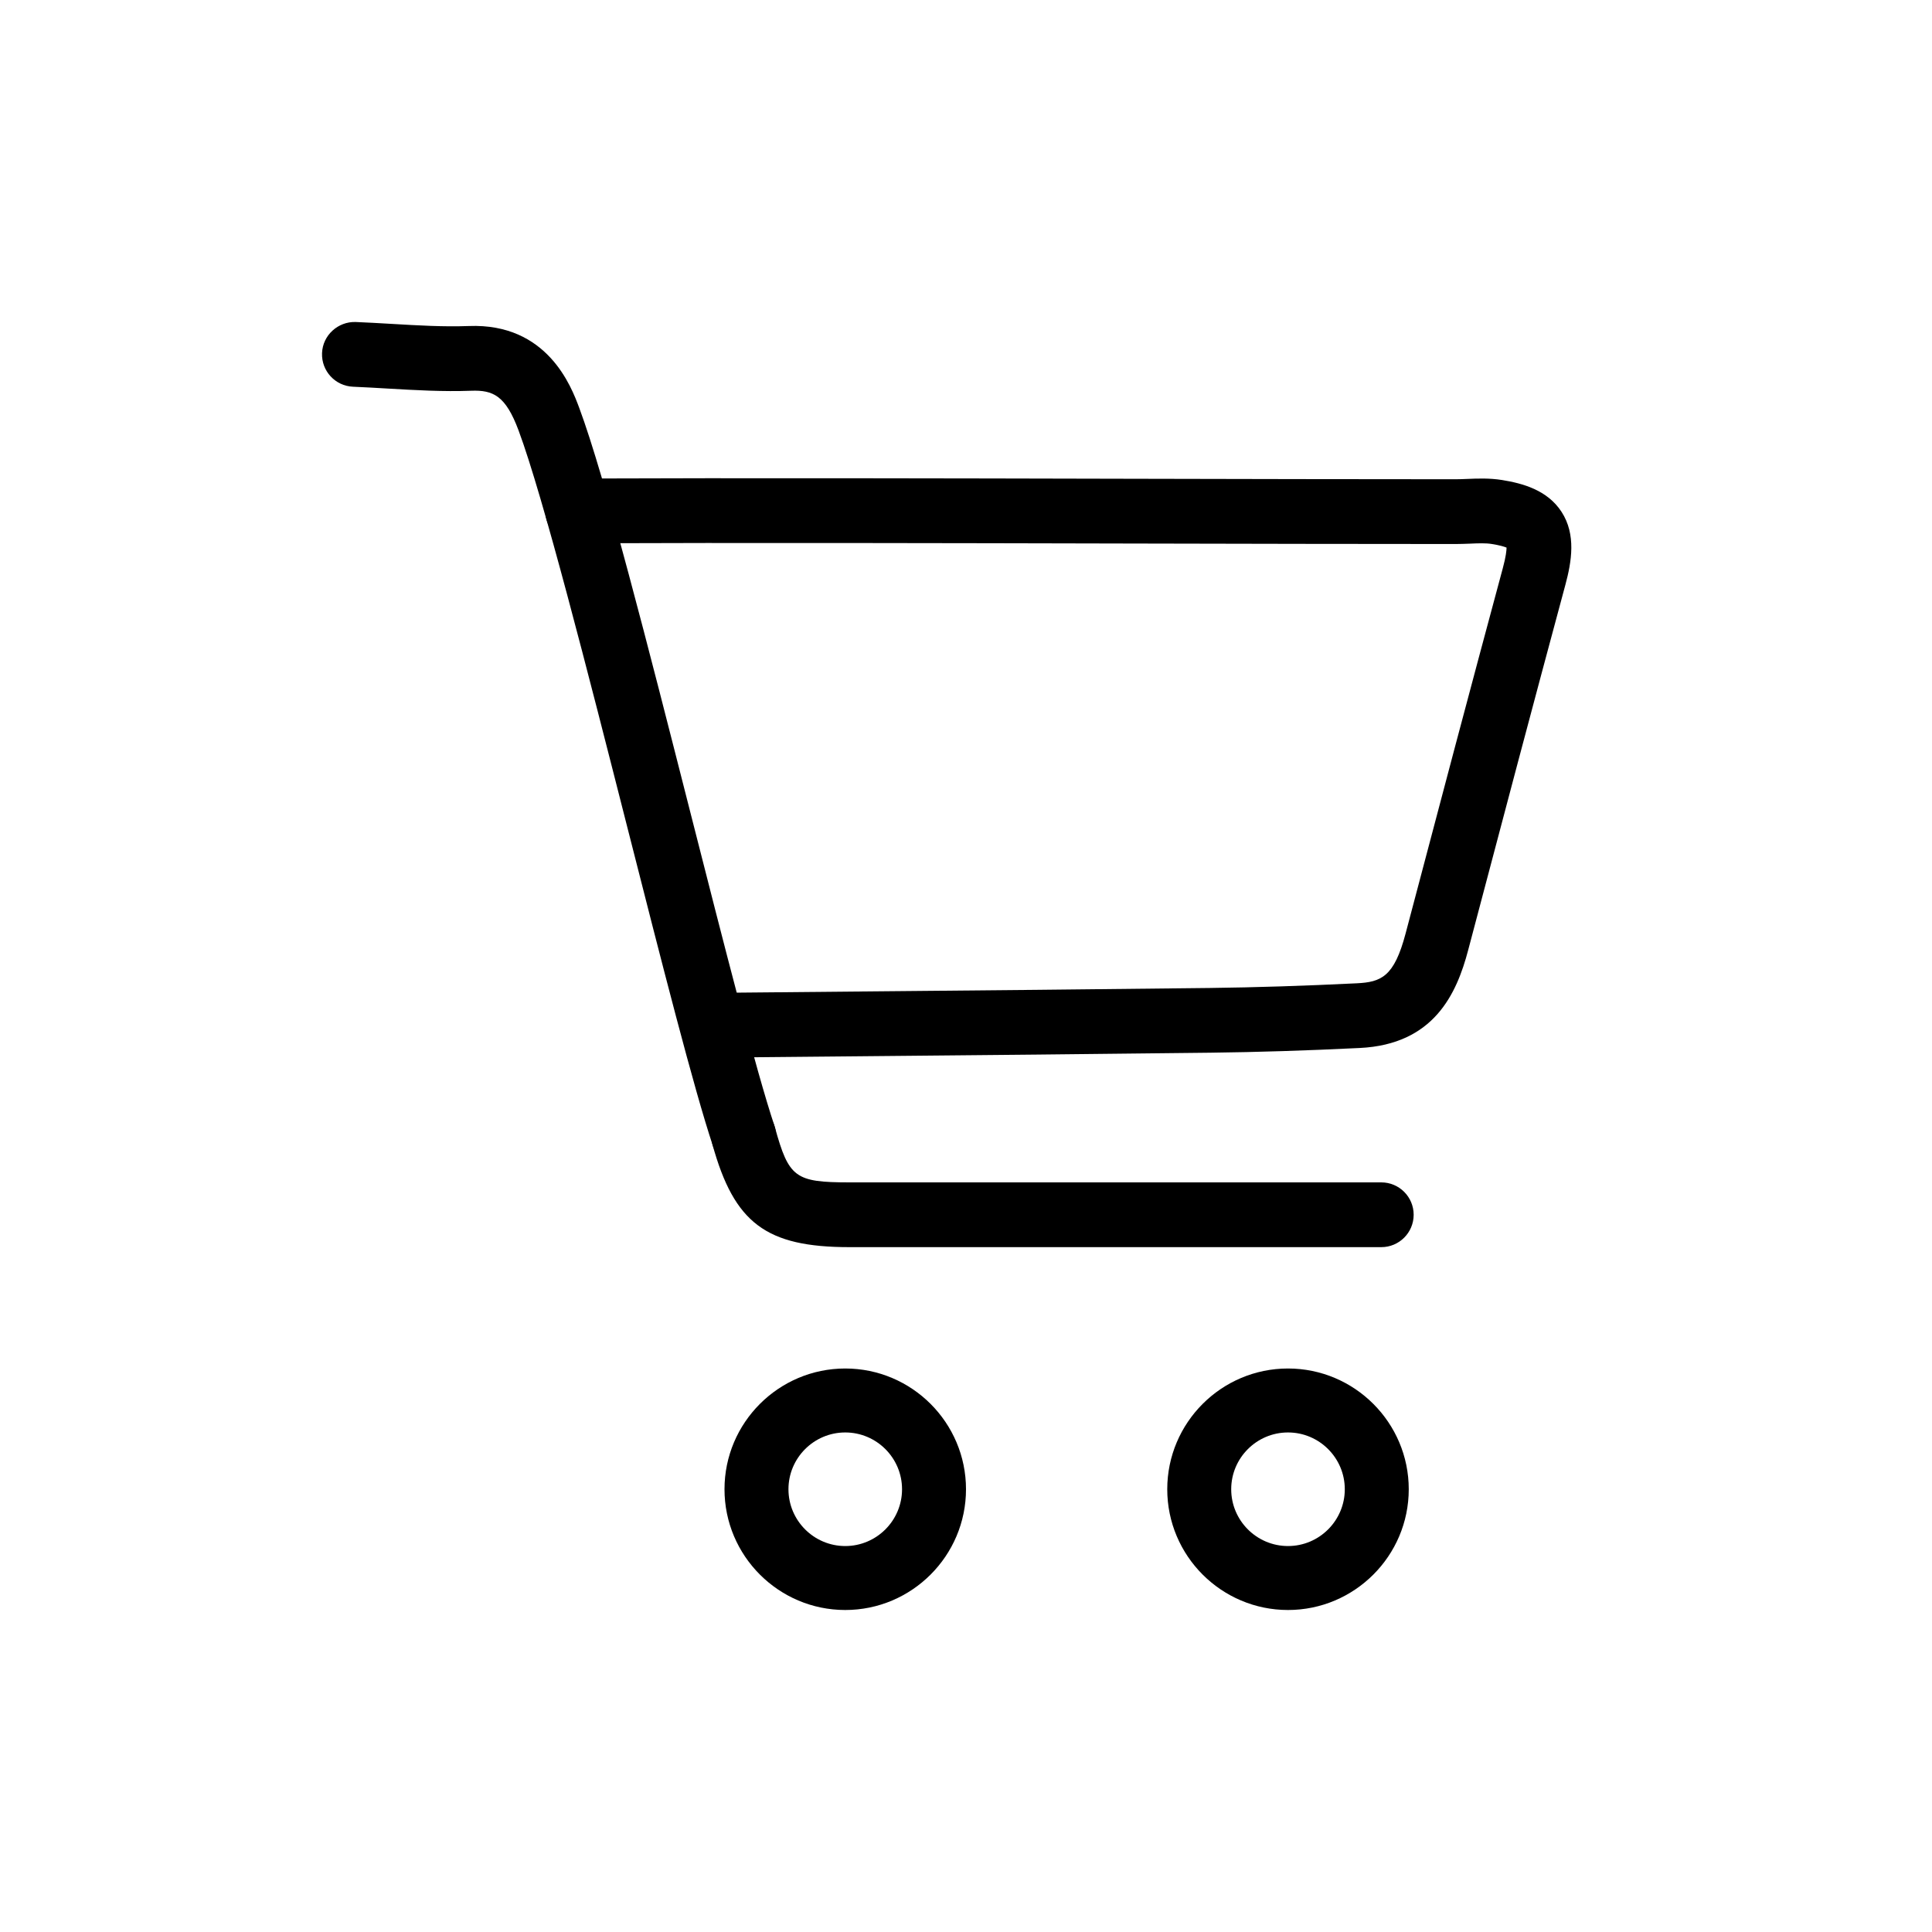 <svg width="48" height="48" viewBox="0 0 48 48" class="icon-cart" version="1.1"

    xmlns="http://www.w3.org/2000/svg">
    <path d="M18.113 26.273C17.672 26.273 17.313 25.918 17.309 25.476C17.305 25.032 17.661 24.668 18.106 24.664L21.416 24.633C24.296 24.607 27.176 24.58 30.056 24.546C31.201 24.532 32.394 24.494 33.704 24.43C34.317 24.4 34.637 24.269 34.921 23.195C35.772 19.971 36.542 17.062 37.338 14.112C37.415 13.827 37.429 13.677 37.43 13.605C37.374 13.582 37.264 13.547 37.061 13.515C36.911 13.49 36.719 13.498 36.516 13.507C36.395 13.511 36.276 13.516 36.157 13.516C33.772 13.516 31.024 13.51 28.184 13.504C23.357 13.493 18.366 13.482 14.356 13.498H14.352C13.909 13.498 13.55 13.14 13.548 12.697C13.546 12.253 13.905 11.891 14.349 11.889C18.364 11.873 23.358 11.884 28.187 11.895C31.026 11.901 33.773 11.907 36.157 11.907C36.254 11.907 36.351 11.903 36.449 11.899C36.711 11.888 37.007 11.876 37.318 11.926C37.821 12.007 38.443 12.171 38.797 12.718C39.16 13.279 39.048 13.95 38.891 14.531C38.096 17.478 37.327 20.384 36.476 23.606C36.19 24.691 35.625 25.948 33.782 26.037C32.453 26.102 31.24 26.14 30.075 26.154C27.194 26.189 24.313 26.215 21.431 26.242L18.121 26.273H18.113H18.113Z" fill="currentColor"></path>
    <path d="M26.387 30.985C24.625 30.985 22.863 30.985 21.101 30.985C19.036 30.984 18.242 30.389 17.701 28.436C17.583 28.008 17.834 27.565 18.262 27.446C18.691 27.328 19.134 27.579 19.252 28.007C19.599 29.26 19.754 29.375 21.102 29.376C24.185 29.376 27.269 29.376 30.353 29.376L34.318 29.376C34.762 29.376 35.122 29.736 35.122 30.18C35.122 30.625 34.762 30.985 34.318 30.985L30.353 30.985C29.031 30.985 27.709 30.985 26.387 30.985H26.387Z" fill="currentColor"></path>
    <path d="M18.477 29.026C18.14 29.026 17.826 28.813 17.714 28.476C17.24 27.056 16.44 23.913 15.594 20.586C14.61 16.718 13.494 12.333 12.883 10.692C12.561 9.83 12.253 9.688 11.707 9.708C11.006 9.734 10.311 9.693 9.638 9.654C9.349 9.637 9.061 9.62 8.772 9.608C8.328 9.59 7.983 9.216 8.001 8.772C8.018 8.328 8.398 7.986 8.837 8C9.135 8.012 9.434 8.03 9.732 8.047C10.396 8.086 11.023 8.123 11.647 8.1C13.602 8.024 14.196 9.61 14.39 10.131C15.032 11.852 16.11 16.091 17.153 20.189C17.992 23.487 18.785 26.602 19.24 27.967C19.381 28.388 19.153 28.844 18.731 28.985C18.647 29.013 18.561 29.026 18.477 29.026V29.026Z" fill="currentColor"></path>
    <path d="M21 40C19.346 40 18 38.654 18 37C18 35.346 19.346 34 21 34C22.654 34 24 35.346 24 37C24 38.654 22.654 40 21 40ZM21 35.589C20.222 35.589 19.589 36.222 19.589 37C19.589 37.778 20.222 38.411 21 38.411C21.778 38.411 22.411 37.778 22.411 37C22.411 36.222 21.778 35.589 21 35.589Z" fill="currentColor"></path>
    <path d="M32 40C30.346 40 29 38.654 29 37C29 35.346 30.346 34 32 34C33.654 34 35 35.346 35 37C35 38.654 33.654 40 32 40ZM32 35.589C31.222 35.589 30.589 36.222 30.589 37C30.589 37.778 31.222 38.411 32 38.411C32.778 38.411 33.411 37.778 33.411 37C33.411 36.222 32.778 35.589 32 35.589Z" fill="currentColor"></path>
</svg>